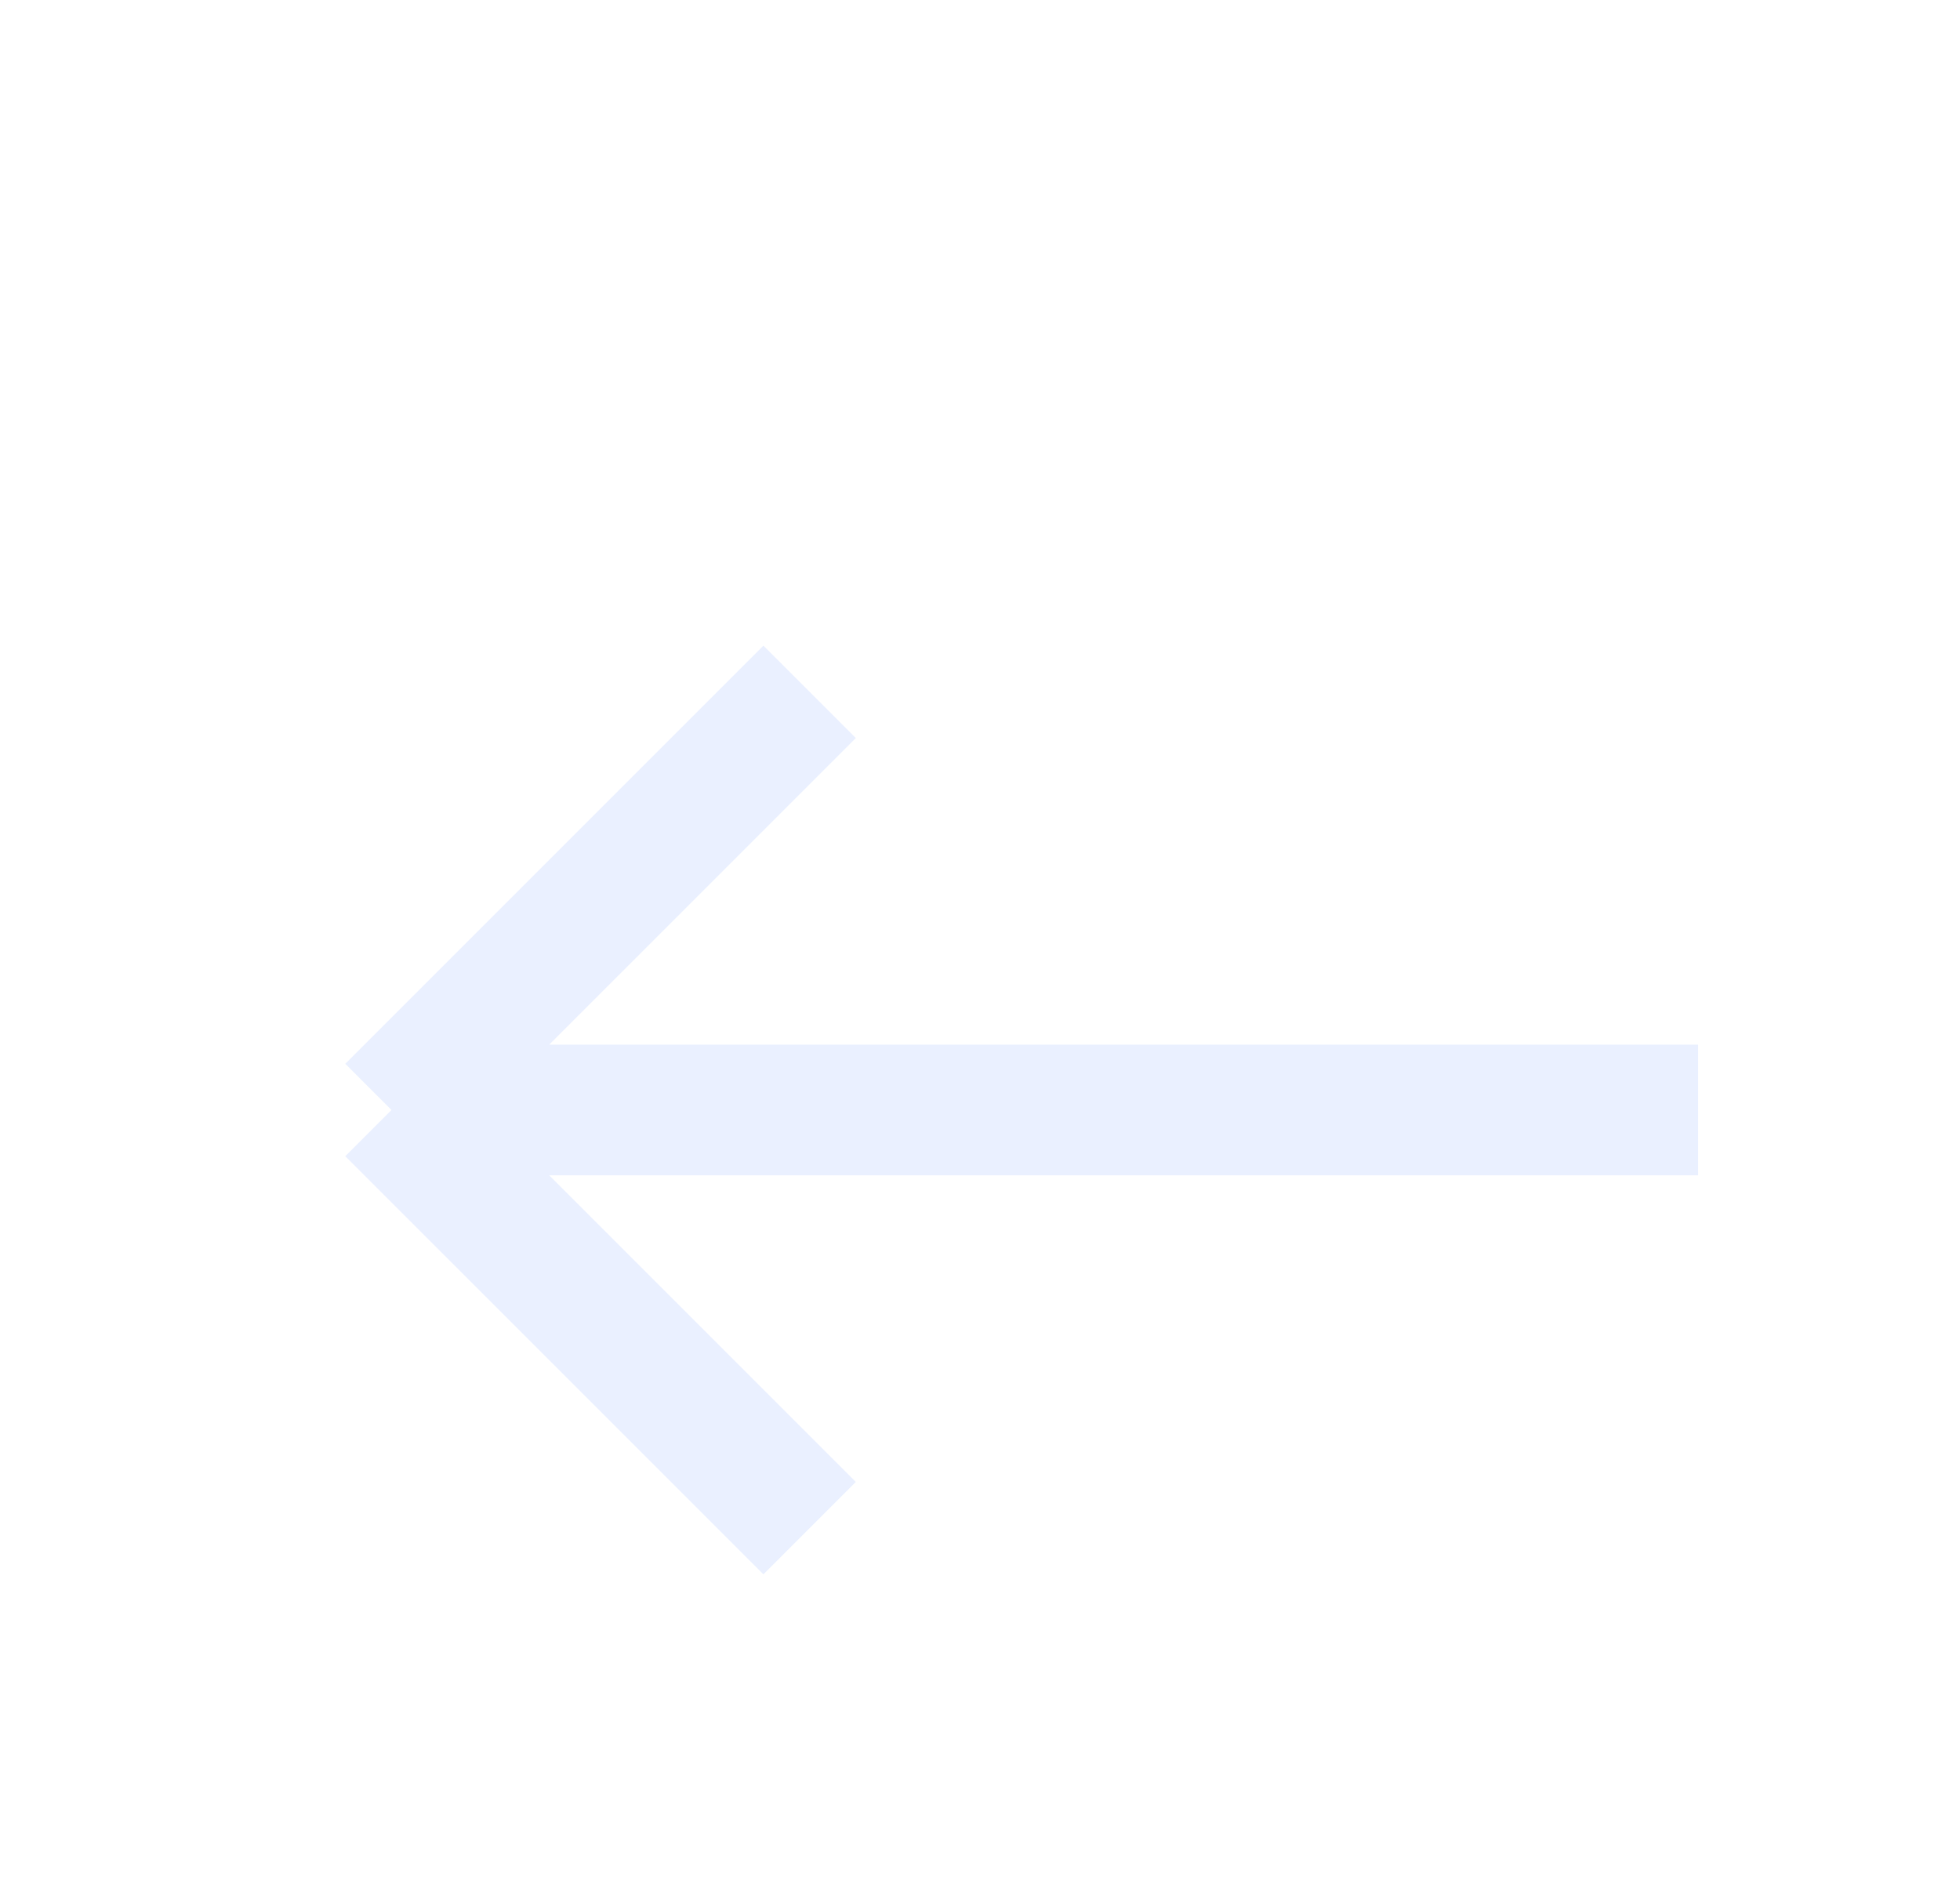 <svg width="30" height="29" viewBox="0 0 30 29" fill="none" xmlns="http://www.w3.org/2000/svg">
<g filter="url(#filter0_d_1_2672)">
<path d="M5.992 12.989L12.392 6.589M5.992 12.989L12.392 19.389M5.992 12.989H25.992" stroke="#EAF0FF" stroke-width="2"/>
</g>
<defs>
<filter id="filter0_d_1_2672" x="-0.408" y="0.989" width="32" height="32" filterUnits="userSpaceOnUse" color-interpolation-filters="sRGB">
<feFlood flood-opacity="0" result="BackgroundImageFix"/>
<feColorMatrix in="SourceAlpha" type="matrix" values="0 0 0 0 0 0 0 0 0 0 0 0 0 0 0 0 0 0 127 0" result="hardAlpha"/>
<feOffset dy="4"/>
<feGaussianBlur stdDeviation="2"/>
<feComposite in2="hardAlpha" operator="out"/>
<feColorMatrix type="matrix" values="0 0 0 0 0 0 0 0 0 0 0 0 0 0 0 0 0 0 0.25 0"/>
<feBlend mode="normal" in2="BackgroundImageFix" result="effect1_dropShadow_1_2672"/>
<feBlend mode="normal" in="SourceGraphic" in2="effect1_dropShadow_1_2672" result="shape"/>
</filter>
</defs>
</svg>
